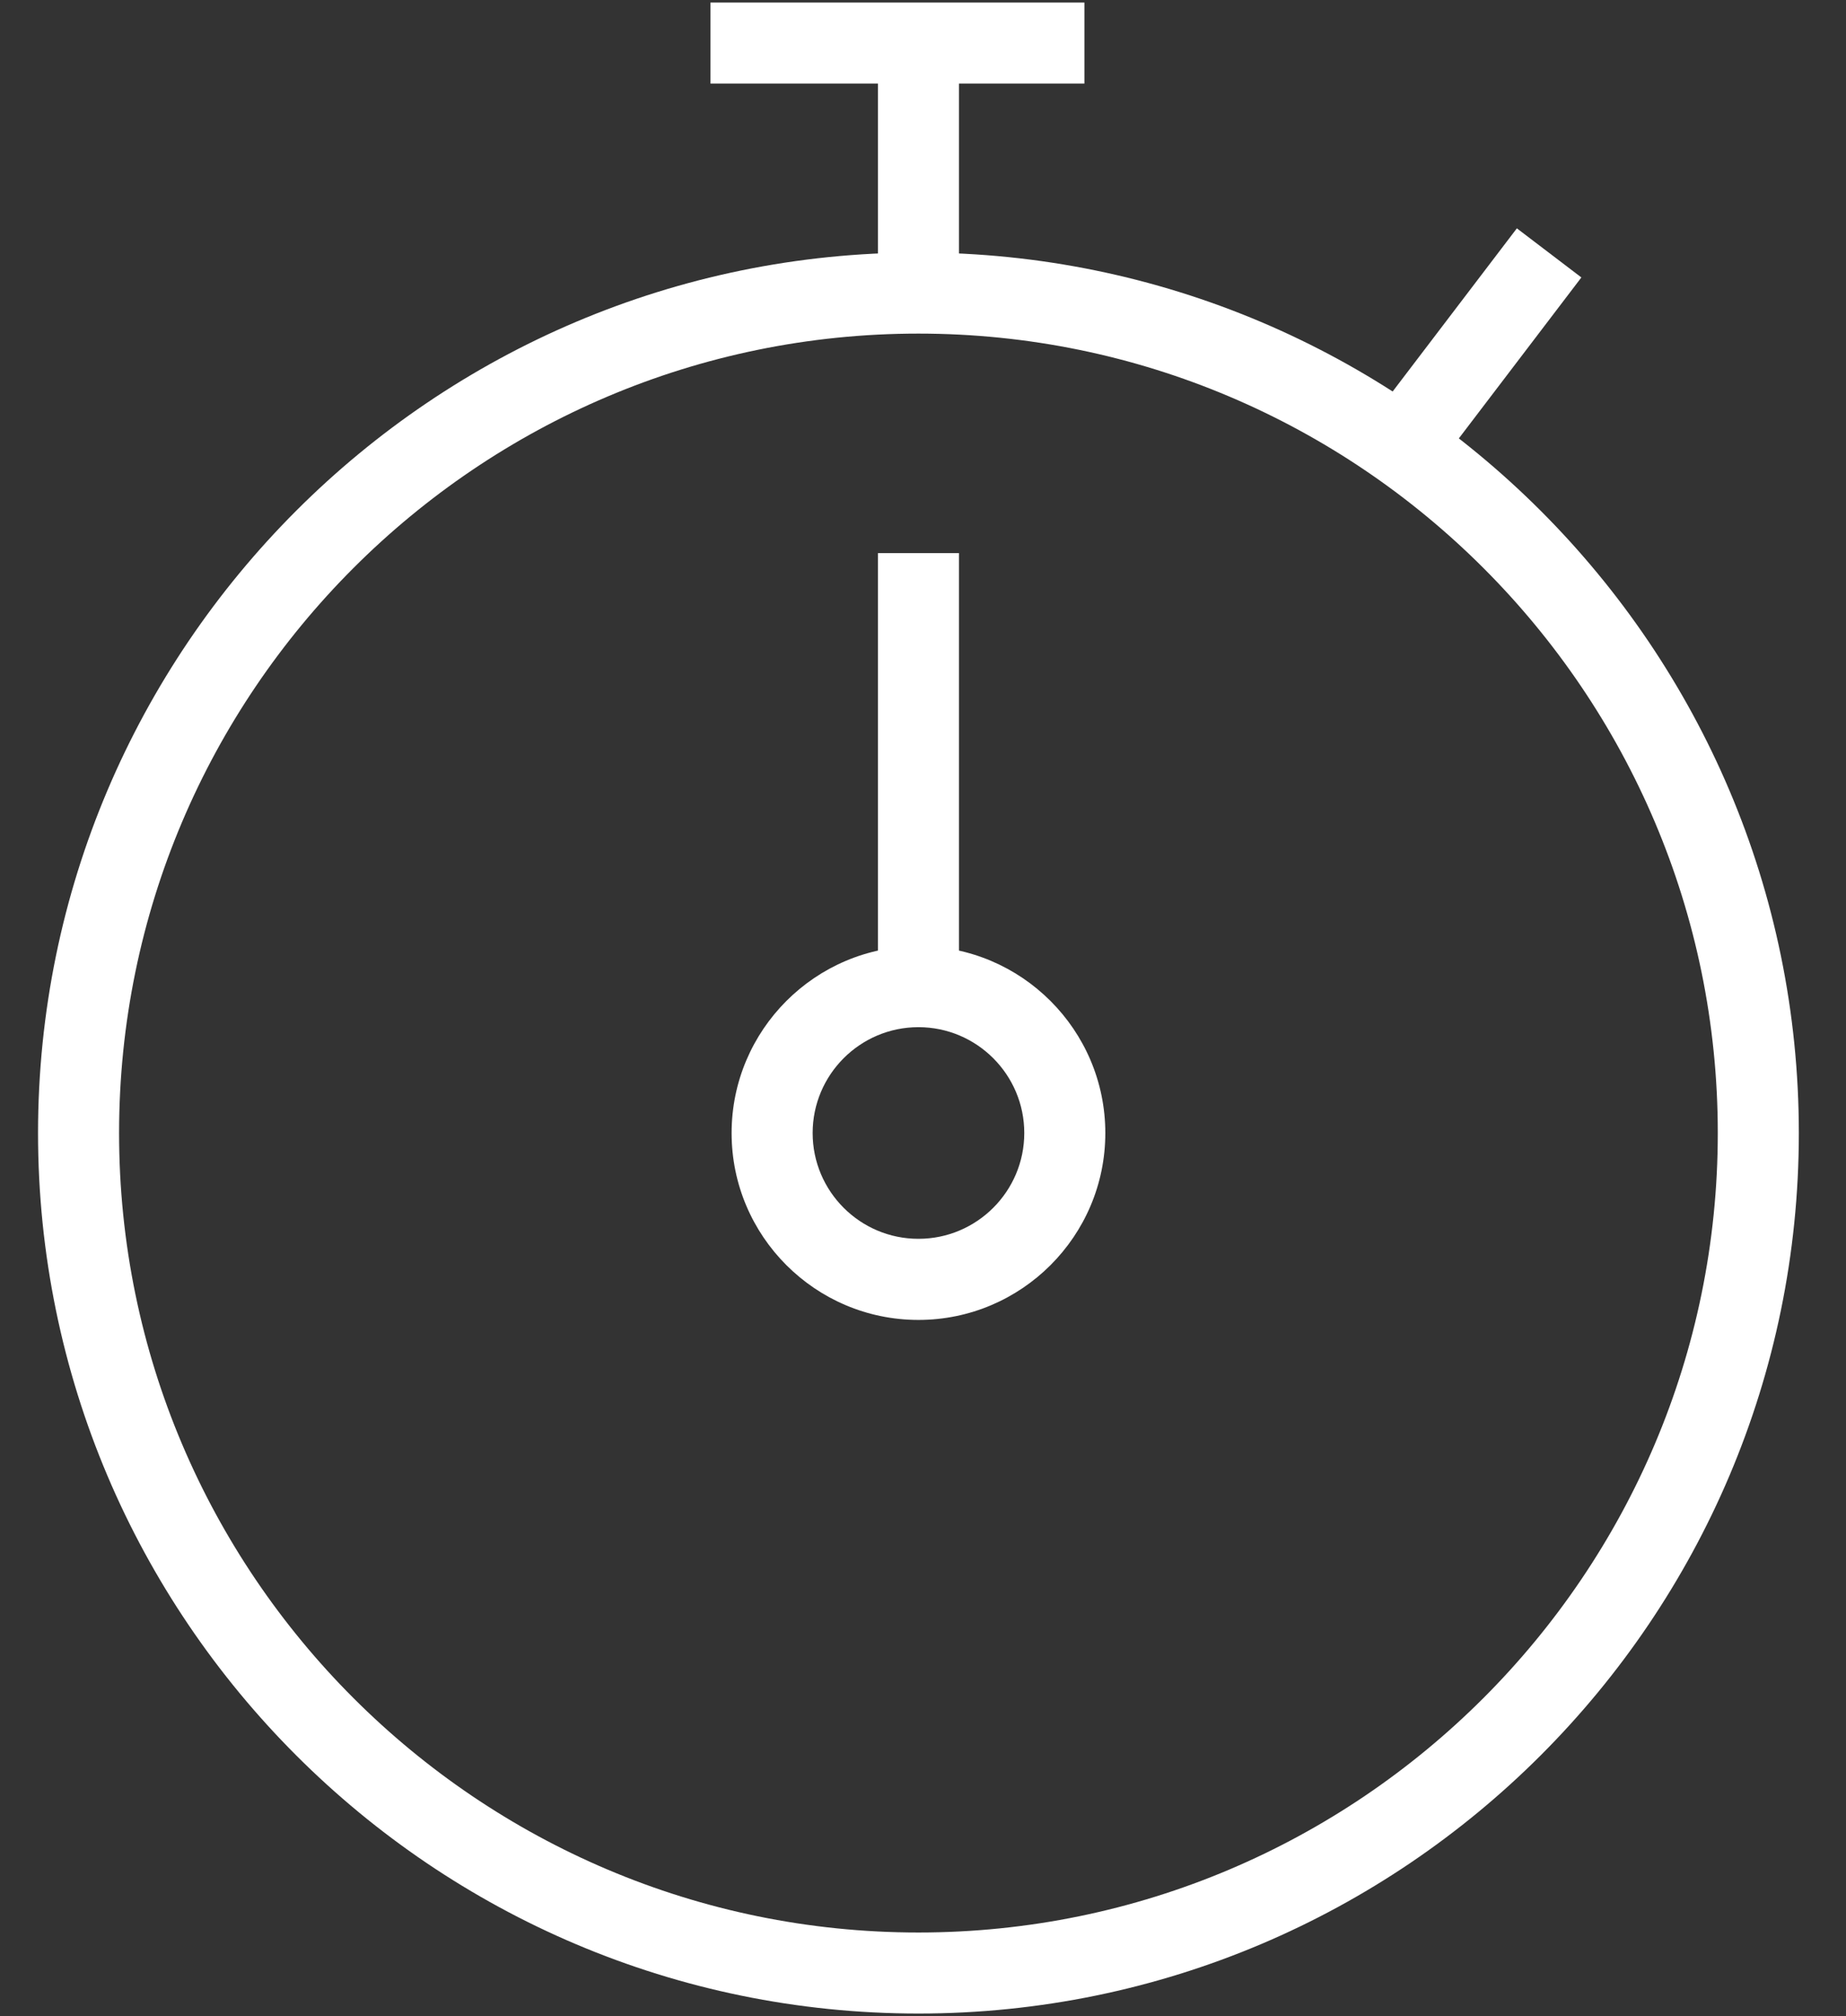 <?xml version="1.0" encoding="utf-8"?>
<!-- Generator: Adobe Illustrator 21.1.0, SVG Export Plug-In . SVG Version: 6.00 Build 0)  -->
<svg version="1.1" id="Layer_1" xmlns="http://www.w3.org/2000/svg" xmlns:xlink="http://www.w3.org/1999/xlink" x="0px" y="0px"
	 viewBox="0 0 34.167 37.312" style="enable-background:new 0 0 34.167 37.312;" xml:space="preserve">
<rect x="0" y="0" width="34.167" height="37.312" fill="#333333" stroke="none"/>
<style type="text/css">
	.st0{fill:#FFFFFF;}
</style>
<g>
	<path class="st0" d="M16.999,37.265c-8.985,0-16.295-7.31-16.295-16.295S8.014,4.674,16.999,4.674
		c8.985,0,16.295,7.311,16.295,16.296S25.984,37.265,16.999,37.265z M16.999,6.174c-8.158,0-14.795,6.637-14.795,14.796
		c0,8.158,6.637,14.795,14.795,14.795s14.795-6.637,14.795-14.795C31.795,12.811,25.157,6.174,16.999,6.174z"/>
</g>
<g>
	<path class="st0" d="M16.999,24.428c-1.907,0-3.458-1.551-3.458-3.458c0-1.908,1.551-3.459,3.458-3.459s3.459,1.552,3.459,3.459
		C20.458,22.877,18.906,24.428,16.999,24.428z M16.999,19.01c-1.08,0-1.958,0.879-1.958,1.959c0,1.08,0.878,1.958,1.958,1.958
		s1.959-0.878,1.959-1.958C18.958,19.889,18.079,19.01,16.999,19.01z"/>
</g>
<g>
	<rect x="16.249" y="10.236" class="st0" width="1.5" height="8.024"/>
</g>
<g>
	<rect x="16.249" y="0.797" class="st0" width="1.5" height="4.626"/>
</g>
<g>
	
		<rect x="24.889" y="5.803" transform="matrix(0.606 -0.796 0.796 0.606 5.528 24.258)" class="st0" width="4.695" height="1.5"/>
</g>
<g>
	<rect x="13.15" y="0.047" class="st0" width="6.921" height="1.5"/>
</g>
</svg>
